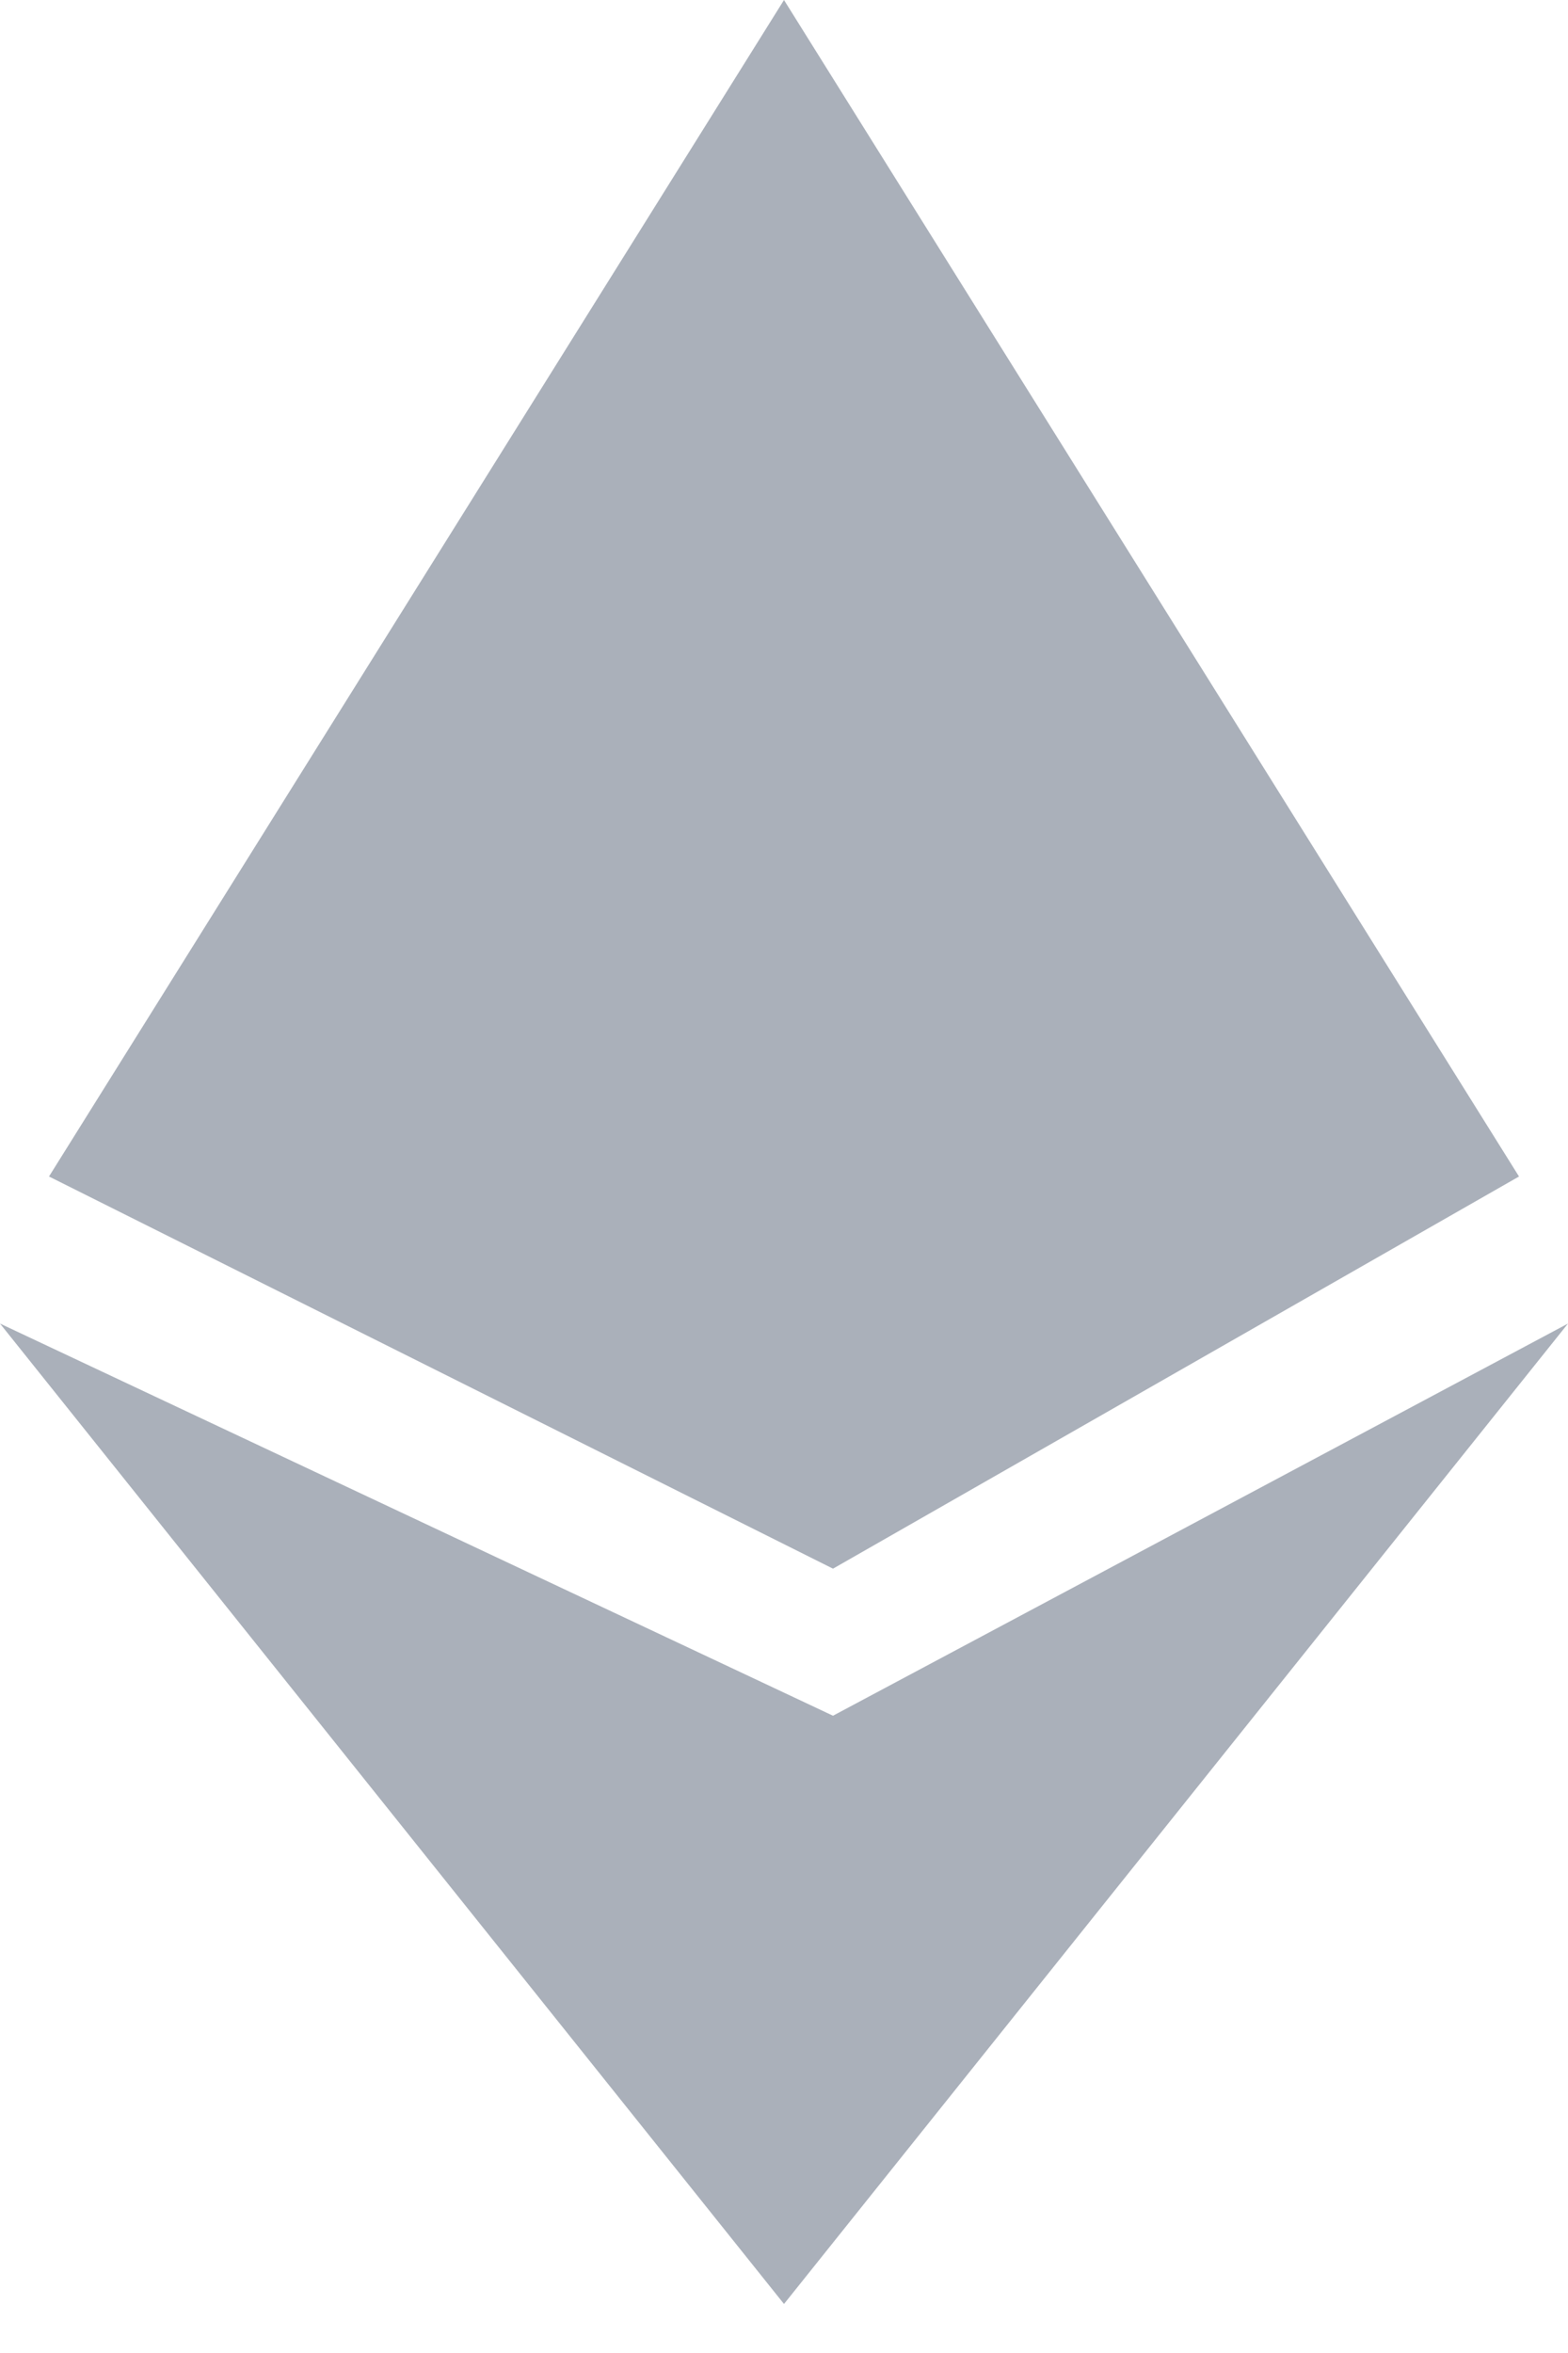 <svg width="16" height="24" viewBox="0 0 16 24" fill="none" xmlns="http://www.w3.org/2000/svg">
<path d="M8 23.5L0 13.5L8.5 17.5L16 13.5L8 23.5Z" fill="#AAB0BA"/>
<path d="M8 0L0.5 12L8.5 16L15.5 12L8 0Z" fill="#AAB0BA"/>
</svg>
